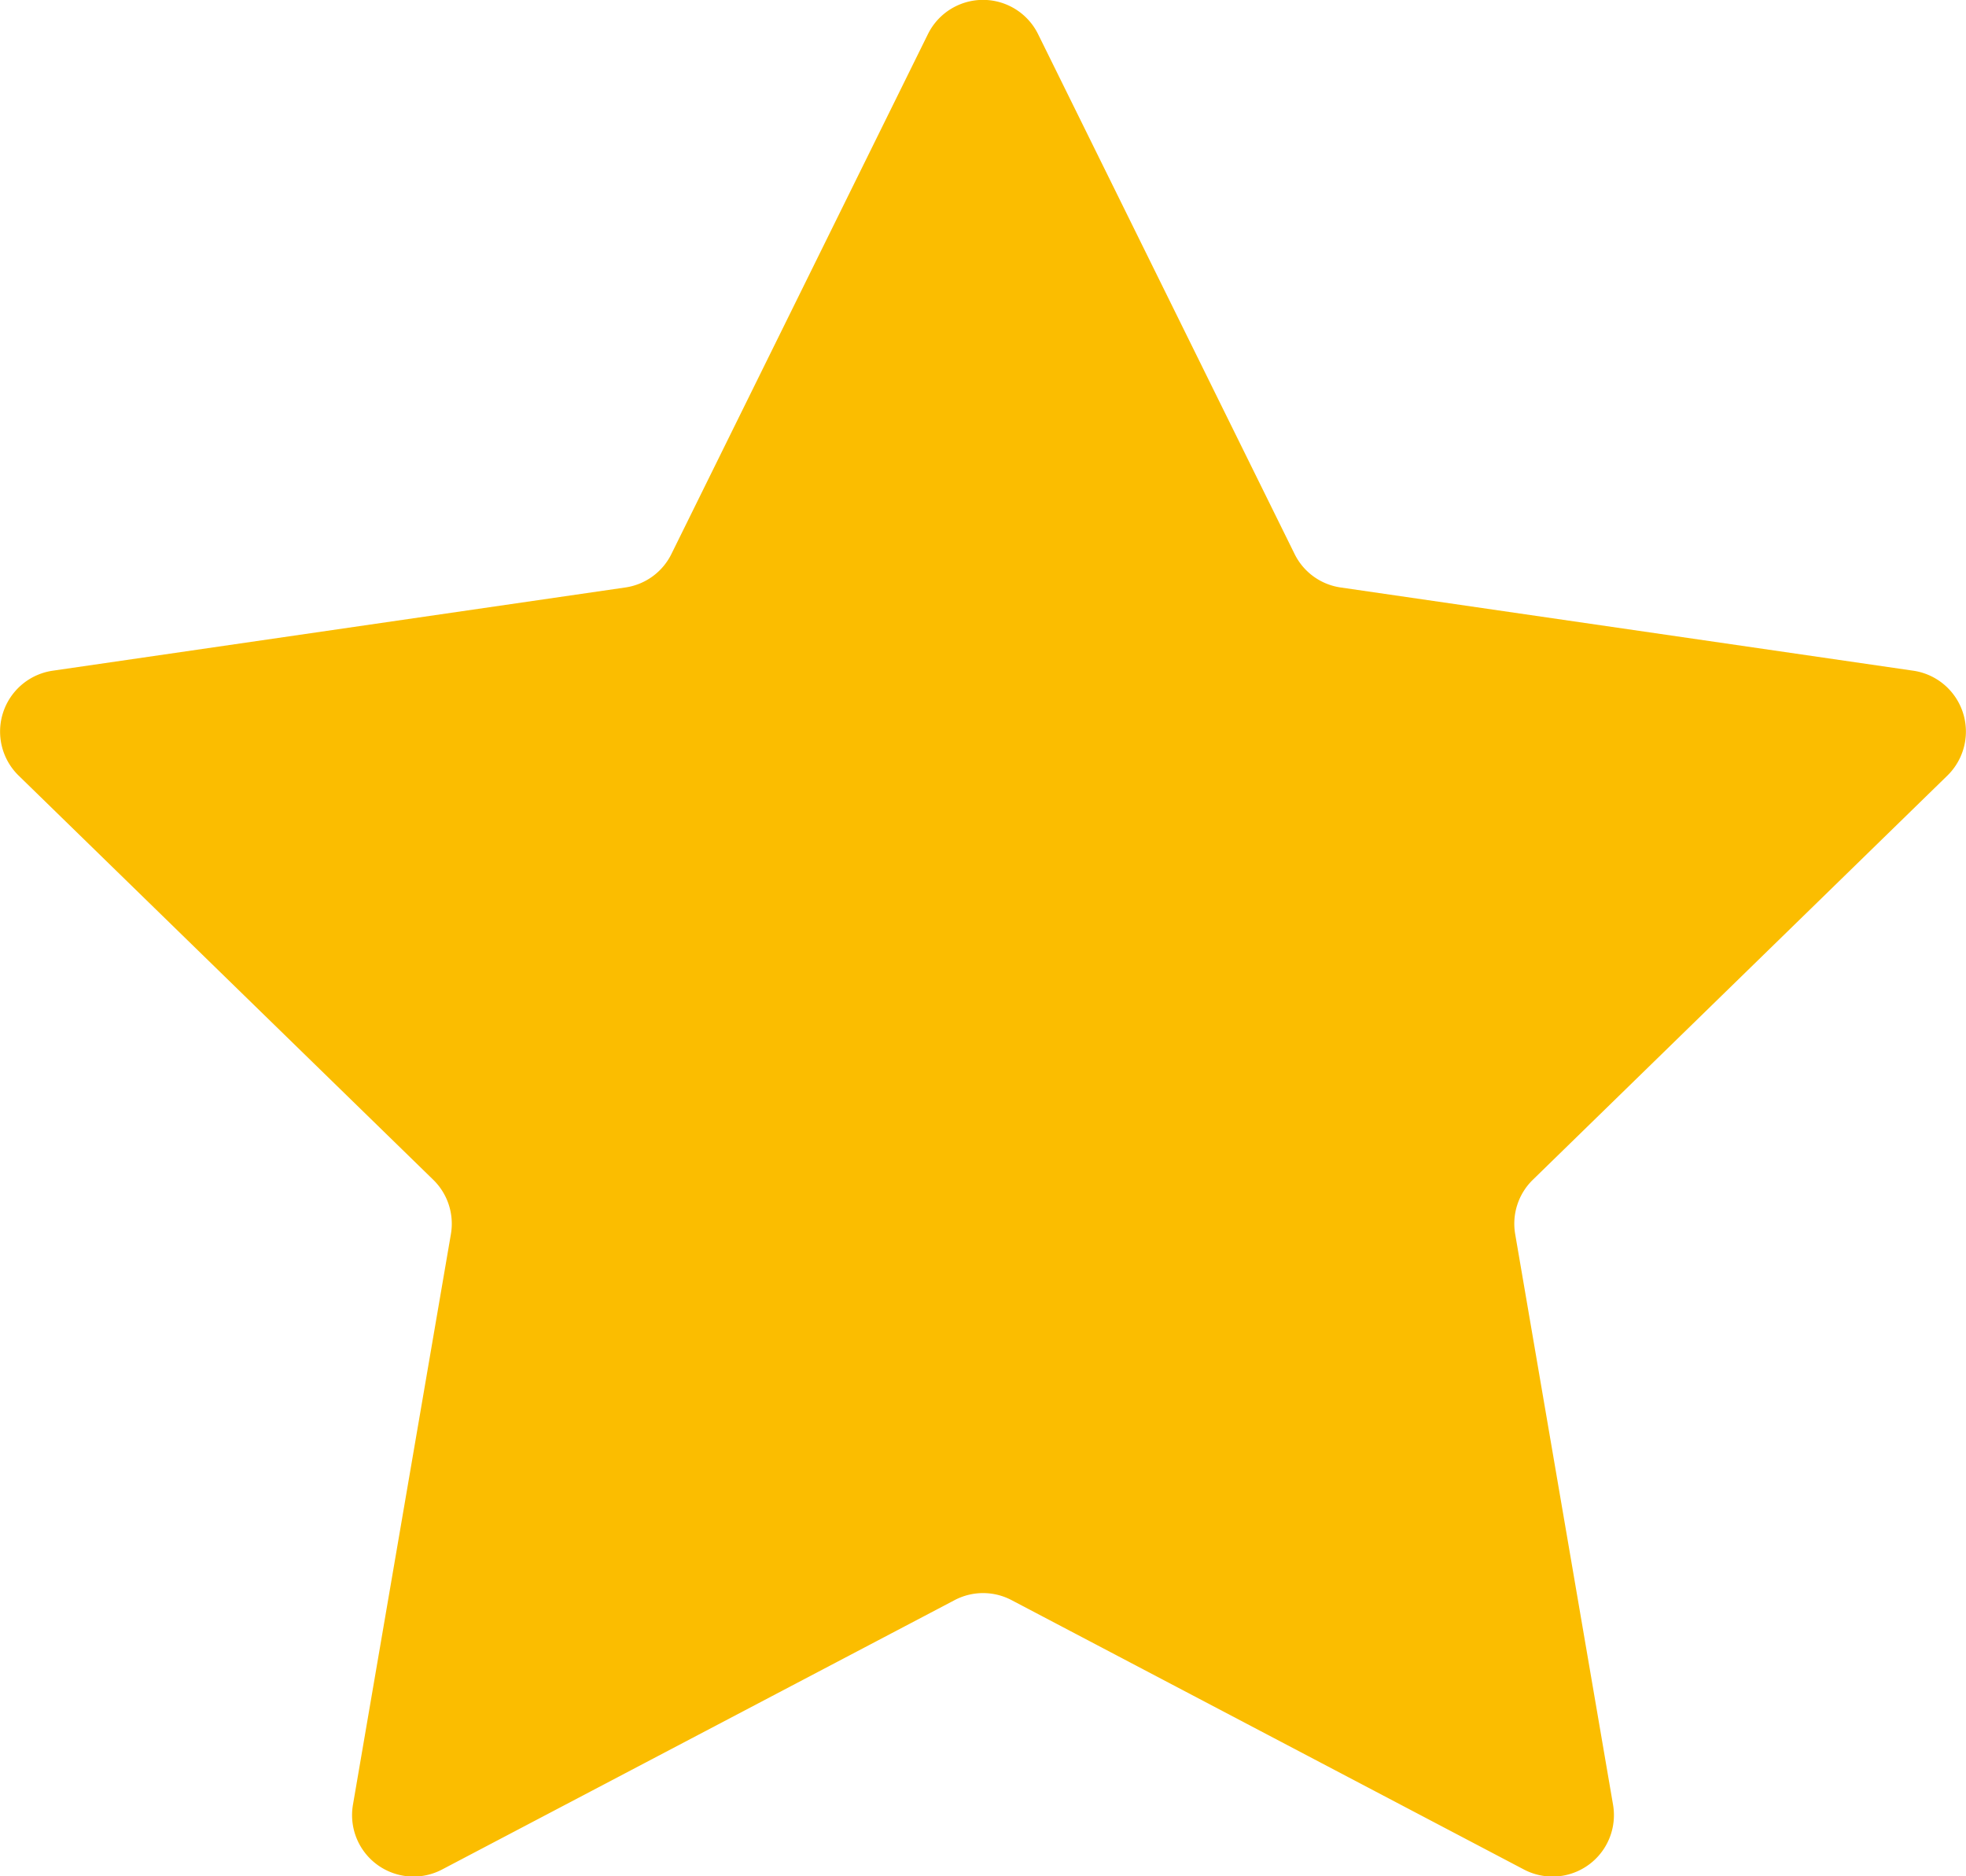<svg xmlns="http://www.w3.org/2000/svg" width="23.144" height="22.082" viewBox="0 0 23.144 22.082">
  <path id="Trazado_8512" data-name="Trazado 8512" d="M581.937,1706.055l3.016,6.111a.719.719,0,0,0,.544.4l6.744.98a.724.724,0,0,1,.4,1.234l-4.88,4.757a.722.722,0,0,0-.208.64l1.152,6.716a.723.723,0,0,1-1.049.762l-6.031-3.17a.719.719,0,0,0-.672,0l-6.033,3.17a.723.723,0,0,1-1.049-.762l1.153-6.716a.722.722,0,0,0-.208-.64l-4.881-4.757a.724.724,0,0,1,.4-1.234l6.744-.98a.719.719,0,0,0,.544-.4l3.016-6.111A.723.723,0,0,1,581.937,1706.055Z" transform="translate(-569.716 -1705.652)" fill="#fbbd00"/>
</svg>
